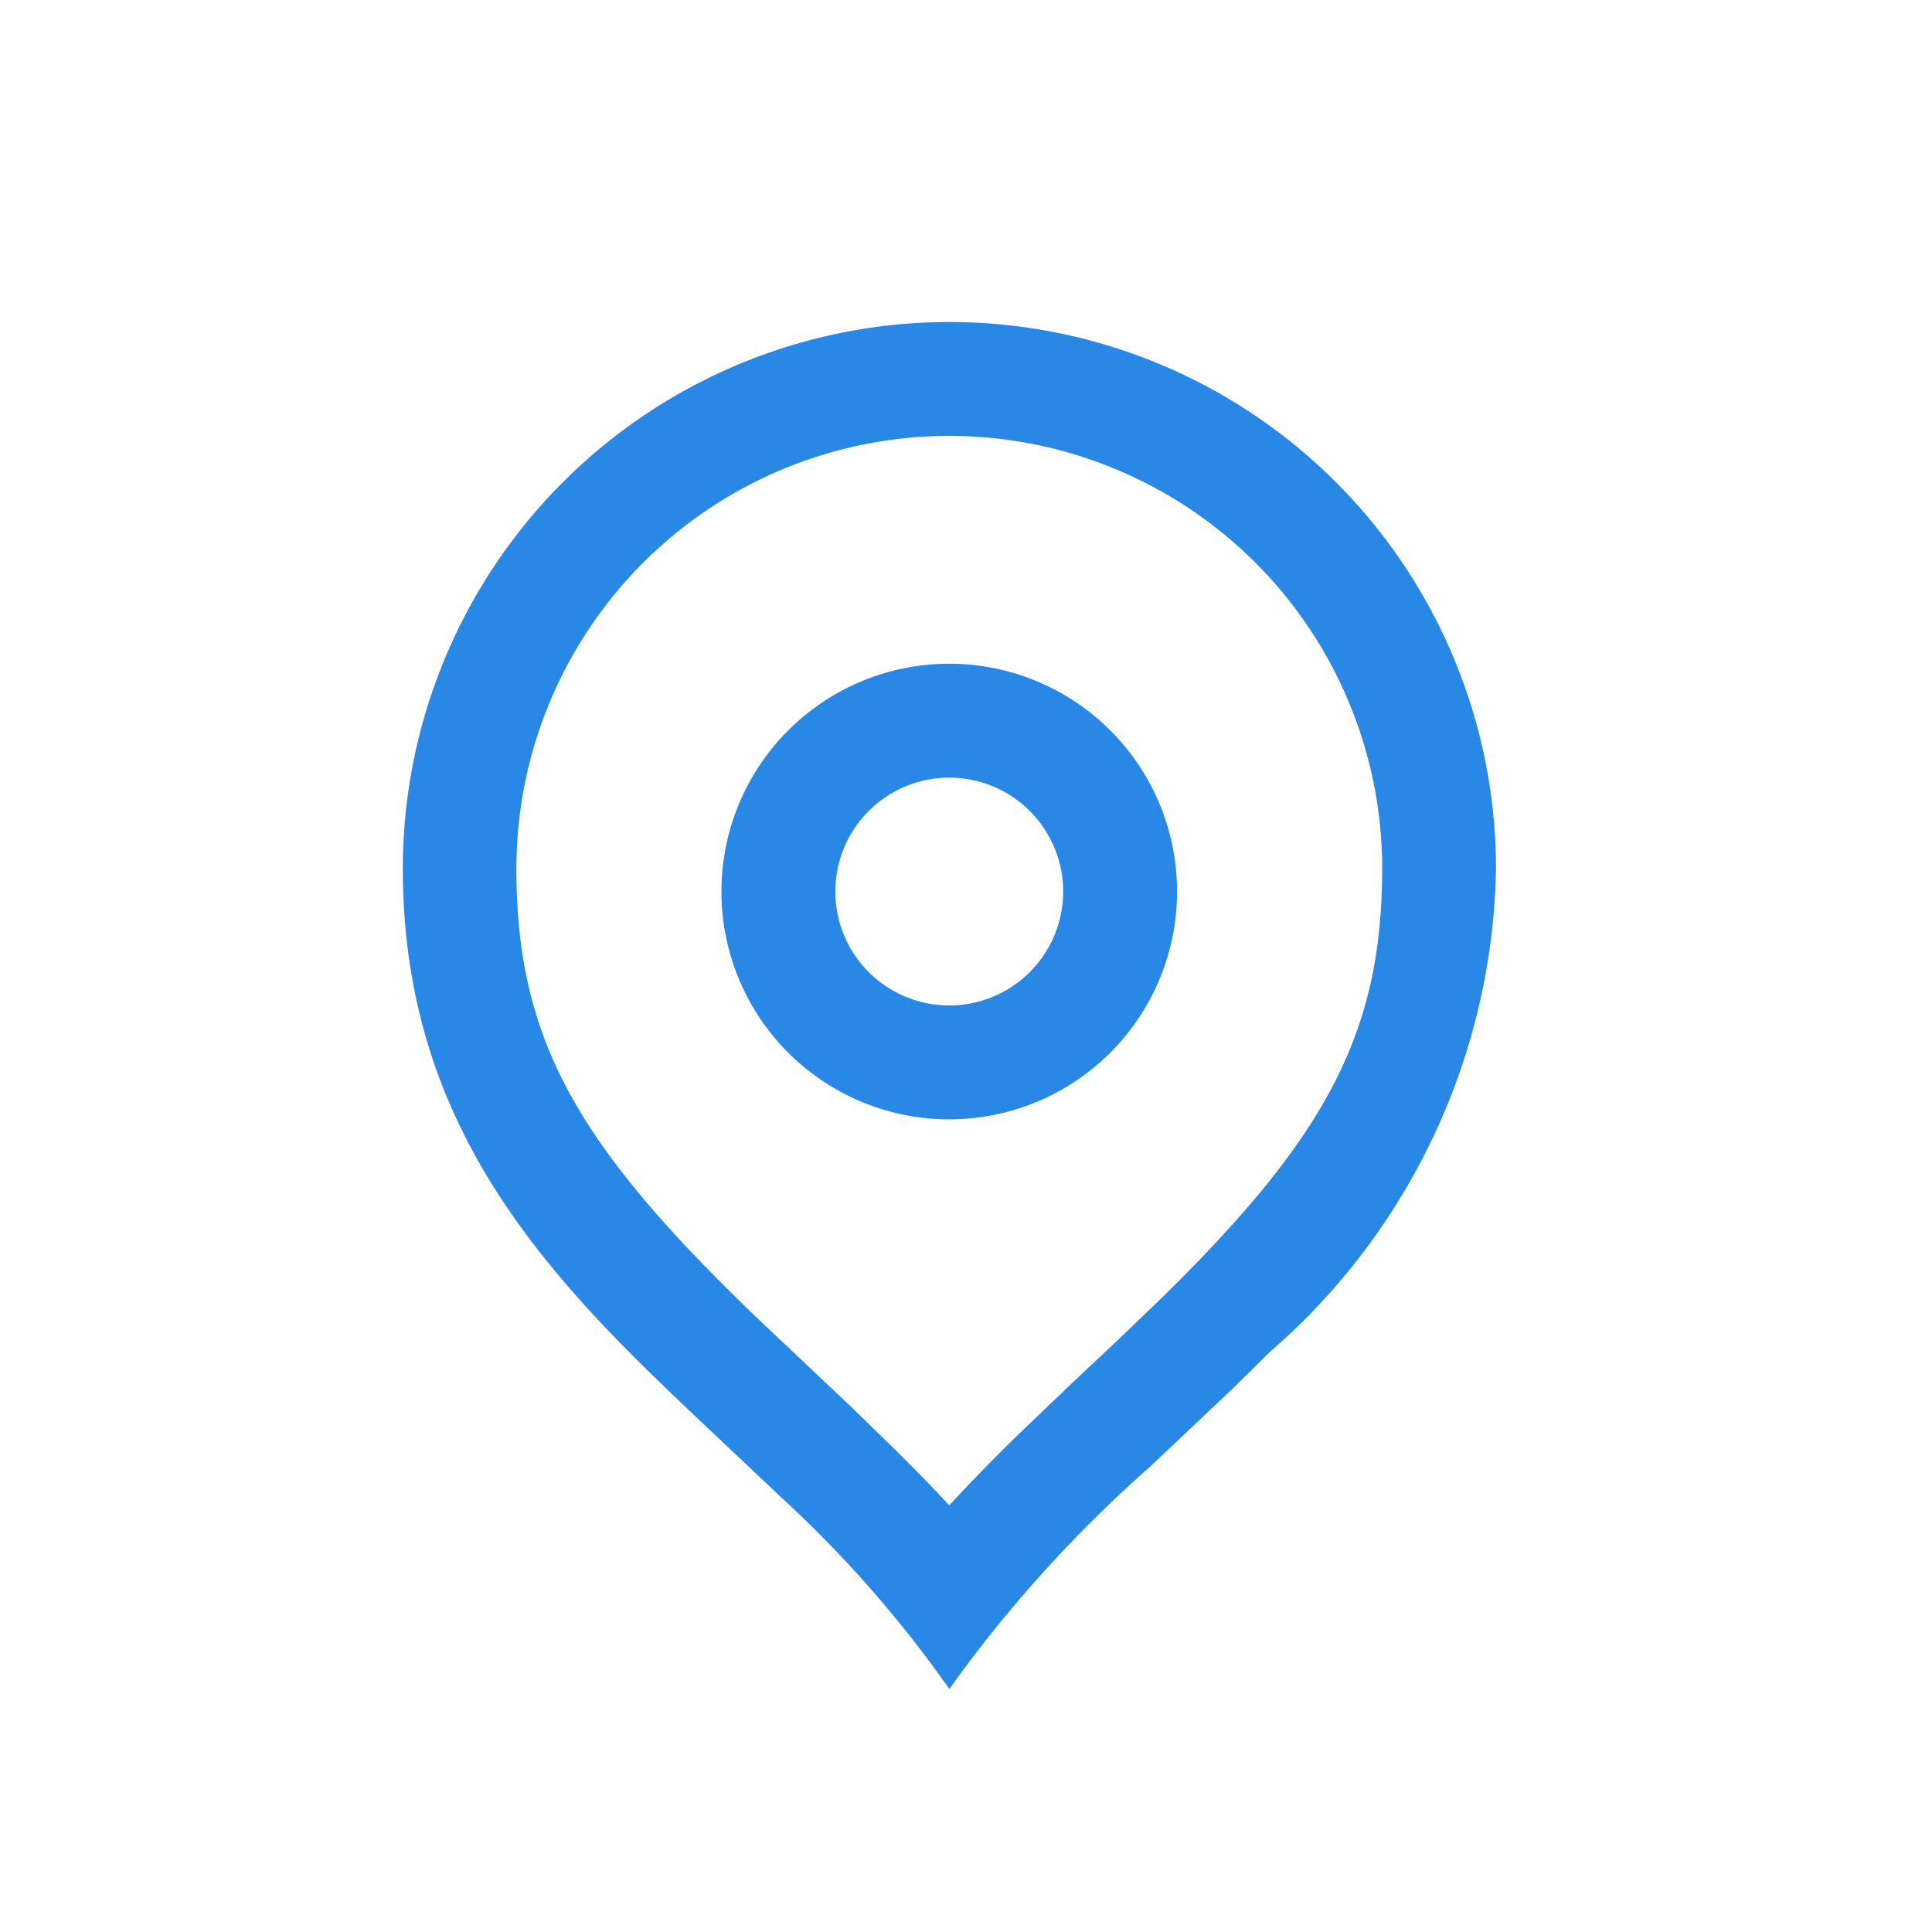 <svg xmlns="http://www.w3.org/2000/svg" width="24" height="24" viewBox="0 0 24 24">
  <g id="组_10393" data-name="组 10393" transform="translate(-492 -1234)">
    <path id="路径_8364" data-name="路径 8364" d="M211.592,128a6.792,6.792,0,0,1,6.792,6.792,8.13,8.13,0,0,1-2.807,6l-.467.46-1.024.968a16.419,16.419,0,0,0-2.493,2.761,14.7,14.7,0,0,0-2.1-2.391l-1.177-1.111-.473-.456c-1.636-1.61-3.039-3.393-3.039-6.23A6.792,6.792,0,0,1,211.592,128Zm0,1.415a5.377,5.377,0,0,0-5.377,5.377c0,2.142.771,3.447,2.993,5.583l1.177,1.112.566.552c.175.175.34.342.491.5l.15.161.15-.161c.229-.243.481-.5.764-.773l.61-.584.548-.514.606-.583c2-1.971,2.7-3.253,2.7-5.3A5.377,5.377,0,0,0,211.592,129.415Zm0,2.83a2.83,2.83,0,1,1-2.83,2.83A2.83,2.83,0,0,1,211.592,132.245Zm0,1.415a1.415,1.415,0,1,0,1.415,1.415A1.415,1.415,0,0,0,211.592,133.66Z" transform="translate(292.2 1110)" fill="#2988e6"/>
    <rect id="矩形_19726" data-name="矩形 19726" width="24" height="24" transform="translate(492 1234)" fill="none"/>
  </g>
</svg>

